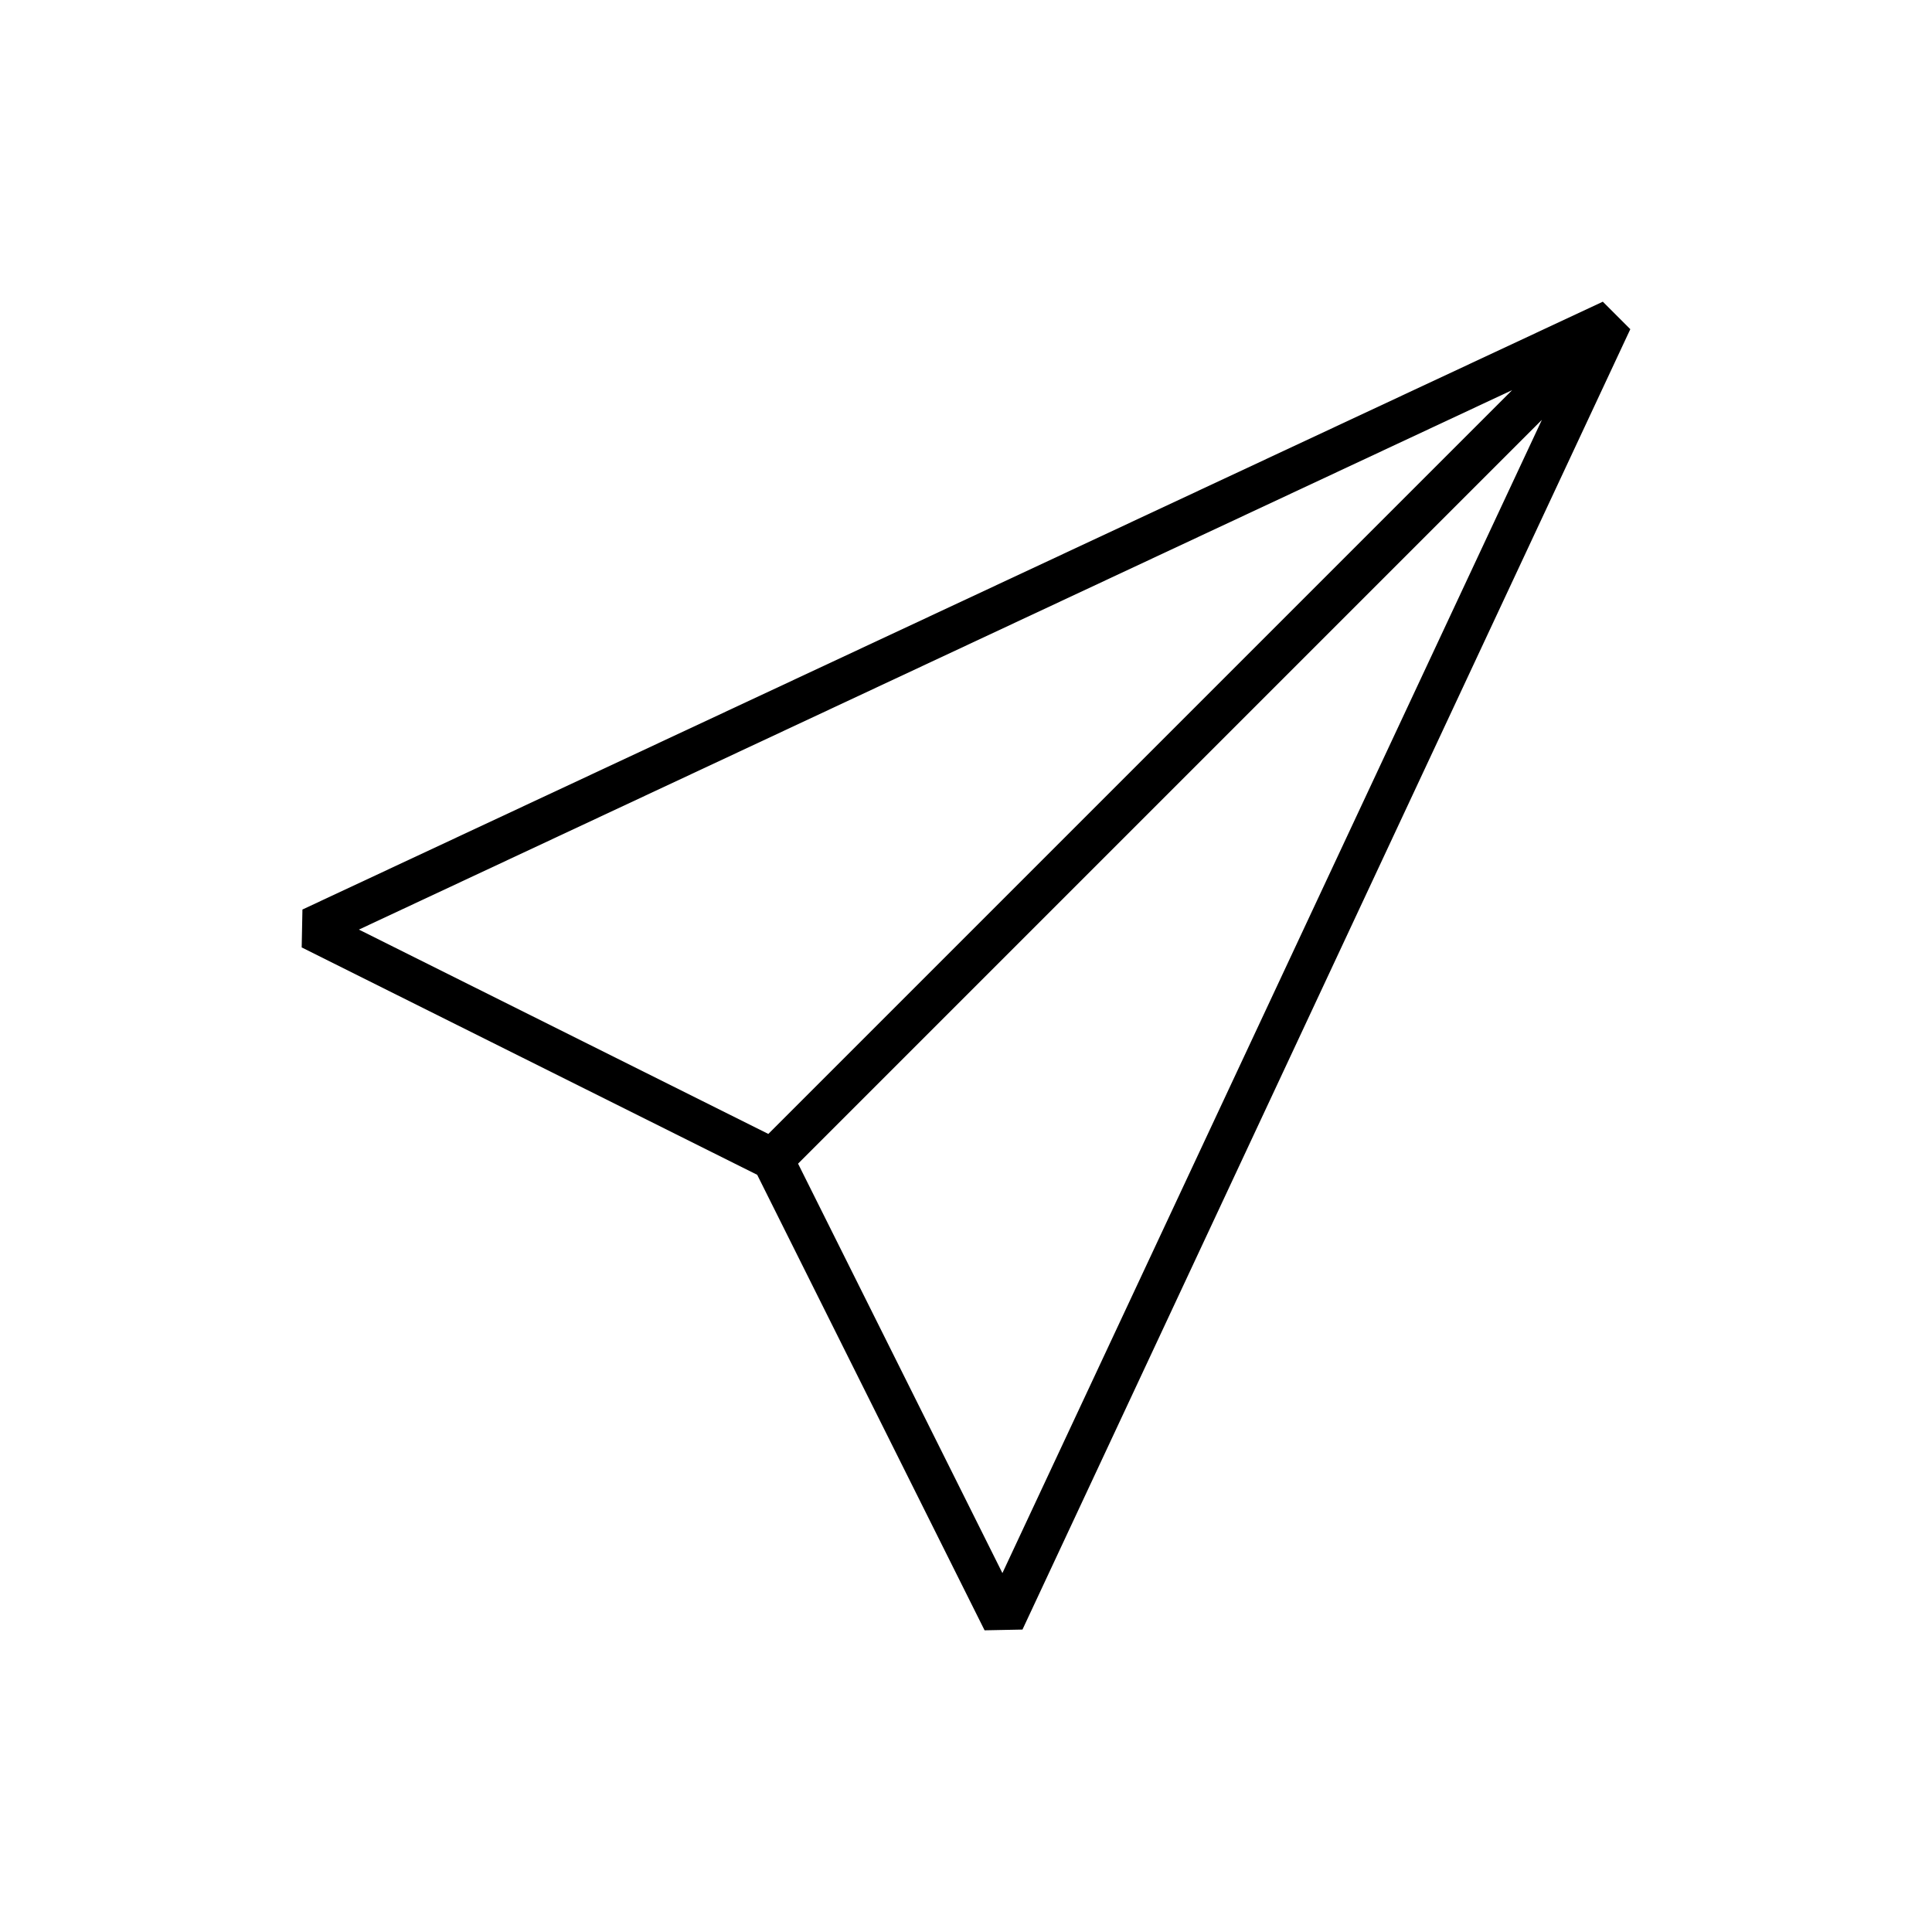 <?xml version="1.0" encoding="UTF-8"?>
<!DOCTYPE svg PUBLIC "-//W3C//DTD SVG 1.1//EN" "http://www.w3.org/Graphics/SVG/1.1/DTD/svg11.dtd">
<!-- Creator: CorelDRAW X7 -->
<svg xmlns="http://www.w3.org/2000/svg" xml:space="preserve" width="100%" height="100%" version="1.1" style="shape-rendering:geometricPrecision; text-rendering:geometricPrecision; image-rendering:optimizeQuality; fill-rule:evenodd; clip-rule:evenodd"
viewBox="0 0 2600 2600"
 xmlns:xlink="http://www.w3.org/1999/xlink">
 <defs>
  <style type="text/css">
   <![CDATA[
    .fil0 {fill:none}
    .fil1 {fill:black}
   ]]>
  </style>
 </defs>
 <g id="Layer_x0020_1">
  <g id="_2307279301184">
   <rect class="fil0" width="2600" height="2600"/>
   <path class="fil1" d="M407 1224l-1 51 613 306 306 613 51 -1 818 -1750 -37 -37 -1750 818zm1628 -699l-1001 1001 -551 -275 1552 -726zm-686 1592l-275 -551 1001 -1001 -726 1552z"/>
  </g>
 </g>
</svg>
